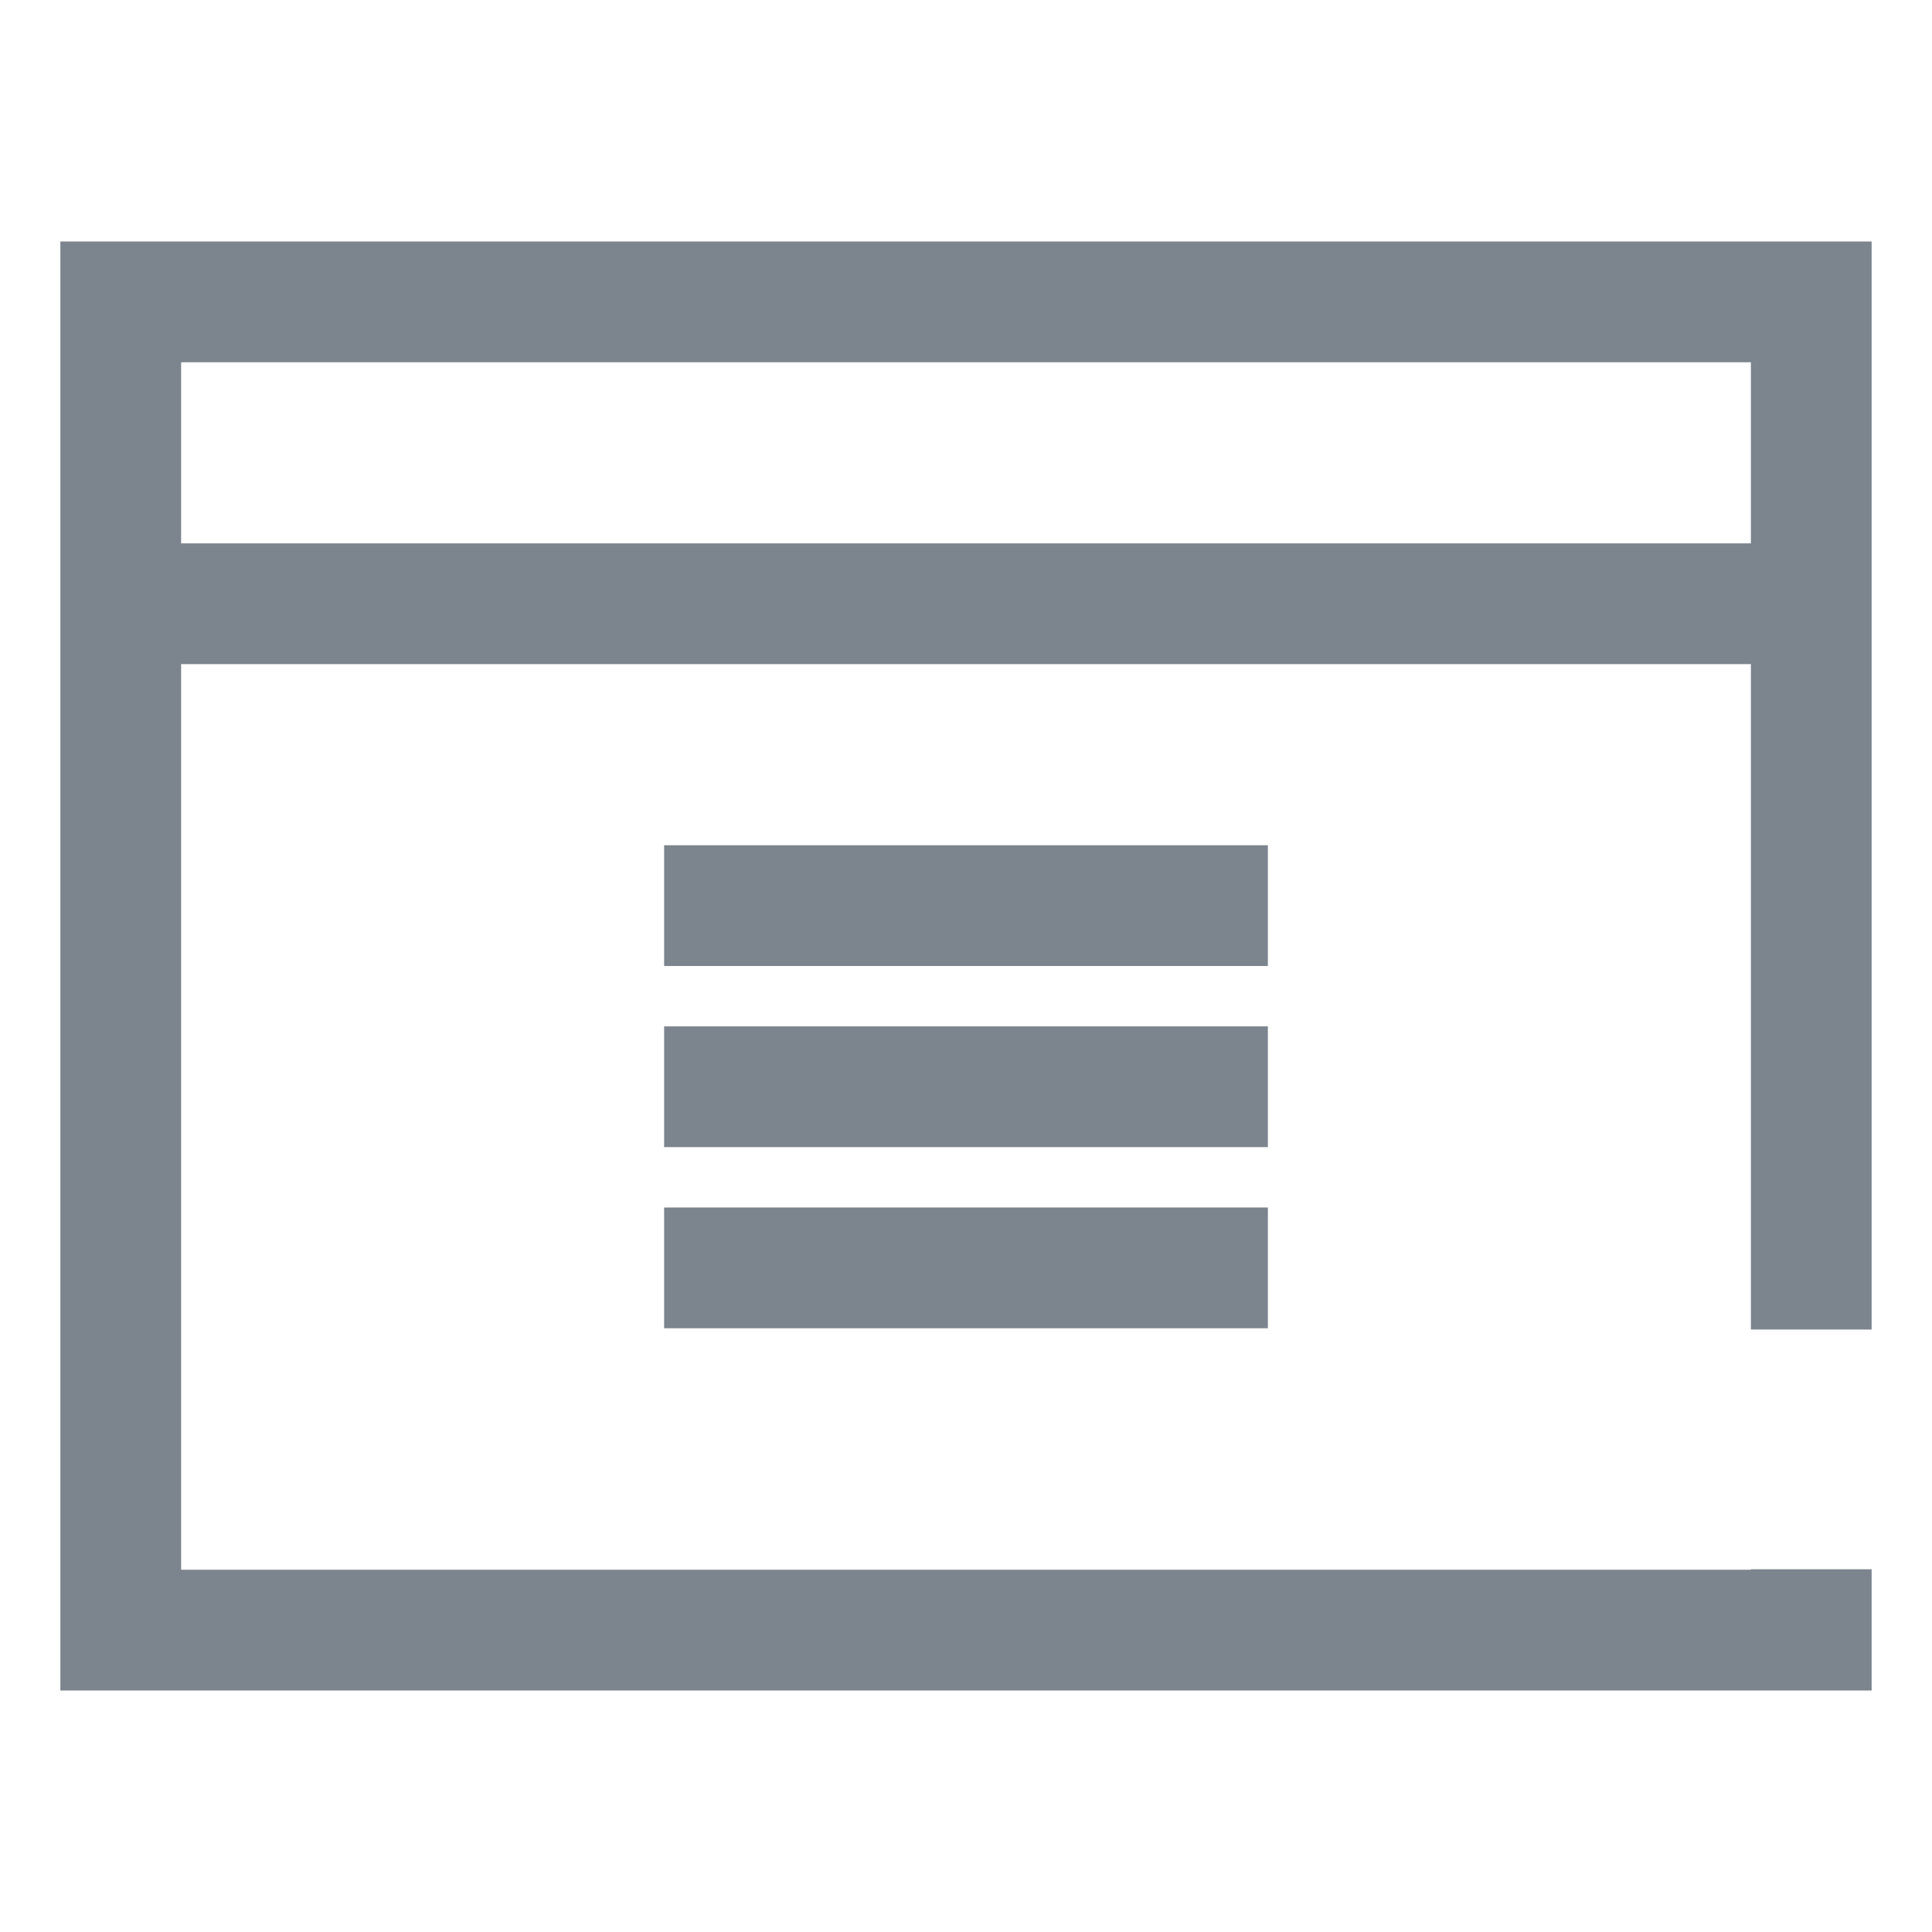<?xml version="1.0" encoding="UTF-8"?>
<svg width="32px" height="32px" viewBox="0 0 32 32" version="1.1" xmlns="http://www.w3.org/2000/svg" xmlns:xlink="http://www.w3.org/1999/xlink">
    <!-- Generator: Sketch 52.6 (67491) - http://www.bohemiancoding.com/sketch -->
    <title>网站备案-32px</title>
    <desc>Created with Sketch.</desc>
    <g id="网站备案-32px" stroke="none" stroke-width="1" fill="none" fill-rule="evenodd">
        <rect id="Rectangle-Copy" fill="#444444" opacity="0" x="0" y="0" width="32" height="32"></rect>
        <path d="M11,22 L21,22 L21,20 L11,20 L11,22 Z M31,22.021 L31,4 L1,4 L1,28 L31,28 L31,25.992 L29,25.992 L29,26 L3,26 L3,11 L29,11 L29,22.021 L31,22.021 Z M3,9 L3,6 L29,6 L29,9 L3,9 Z M21,17 L11,17 L11,19 L21,19 L21,17 Z M21,14 L11,14 L11,16 L21,16 L21,14 Z" id="XMLID_52_" fill="#7C848E"></path>
    </g>
</svg>